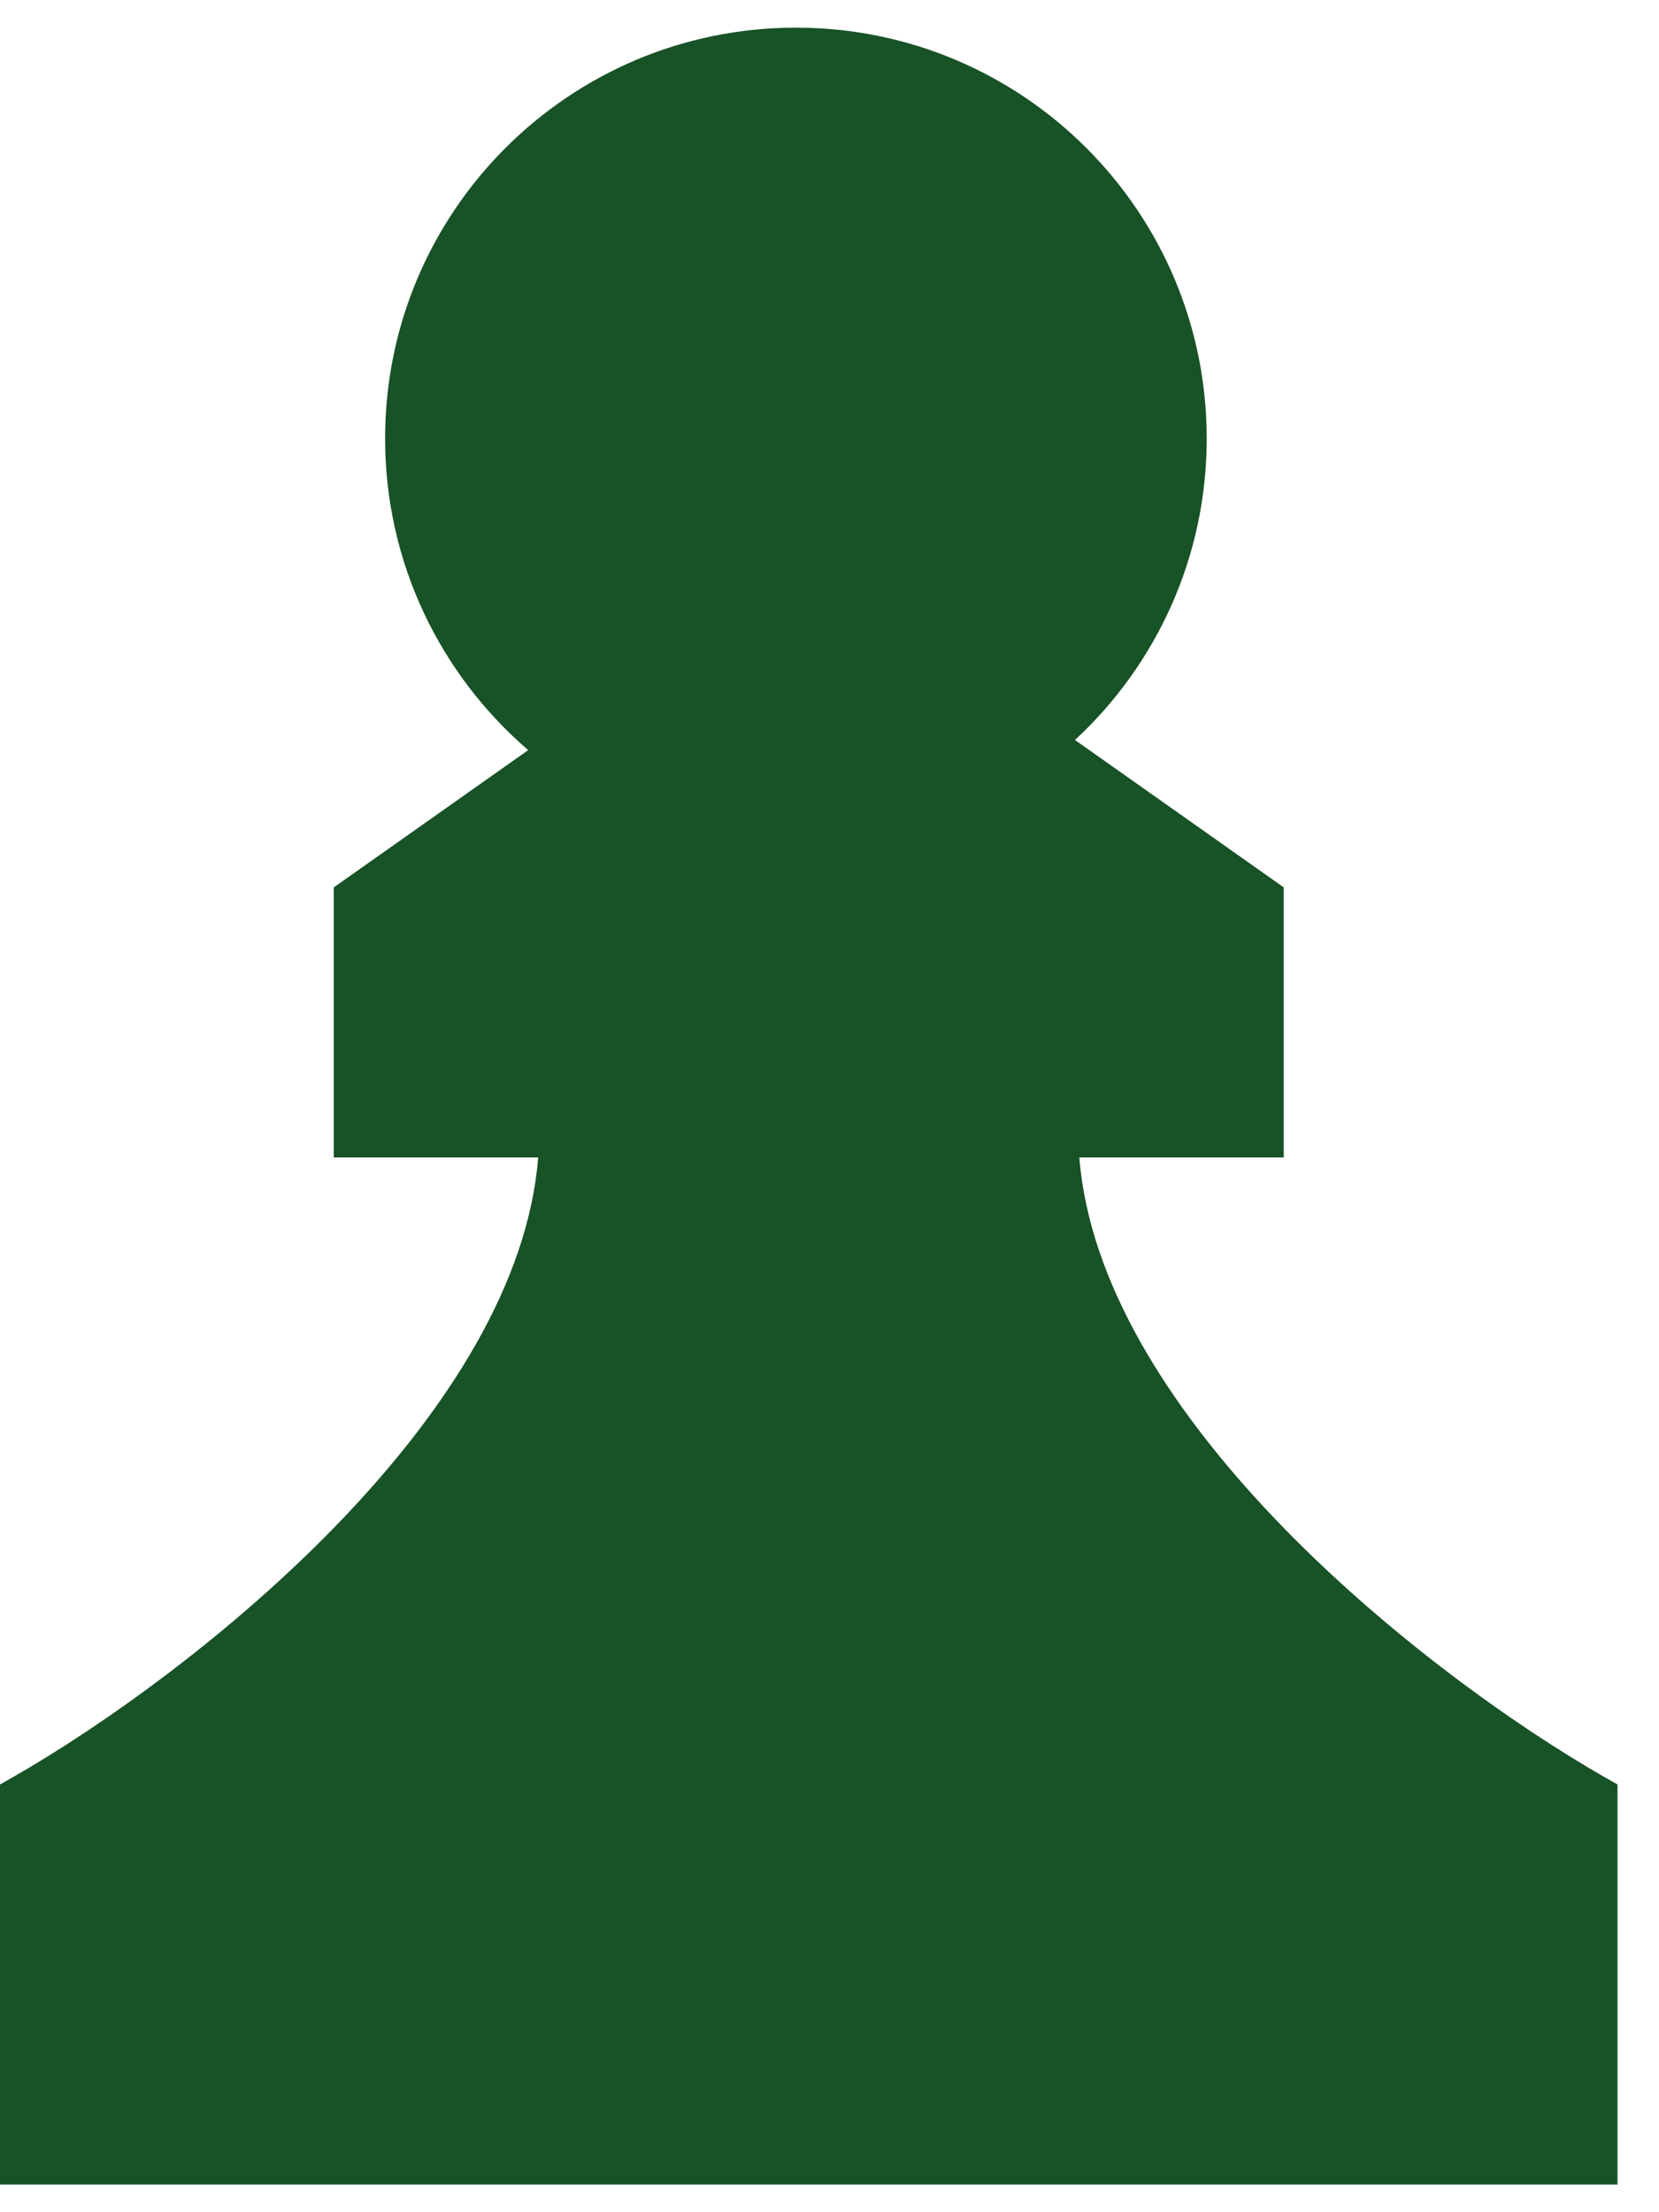 <svg width="30" height="40" viewBox="0 0 30 40" fill="none" xmlns="http://www.w3.org/2000/svg">
<g style="mix-blend-mode:hard-light">
<path d="M21.821 7.929C21.821 10.083 20.904 12.023 19.439 13.38L23.214 16.045V20.929H19.518C19.697 23.192 21.149 25.458 23.028 27.434C25.023 29.531 27.422 31.222 29.016 32.133L29.25 32.266V39.5H0V32.266L0.234 32.133C1.828 31.222 4.227 29.531 6.222 27.434C8.101 25.458 9.553 23.192 9.732 20.929H6.036V16.045L9.552 13.563C7.968 12.201 6.964 10.182 6.964 7.929C6.964 3.826 10.29 0.5 14.393 0.5C18.495 0.5 21.821 3.826 21.821 7.929Z" fill="#185227"/>
</g>
</svg>
